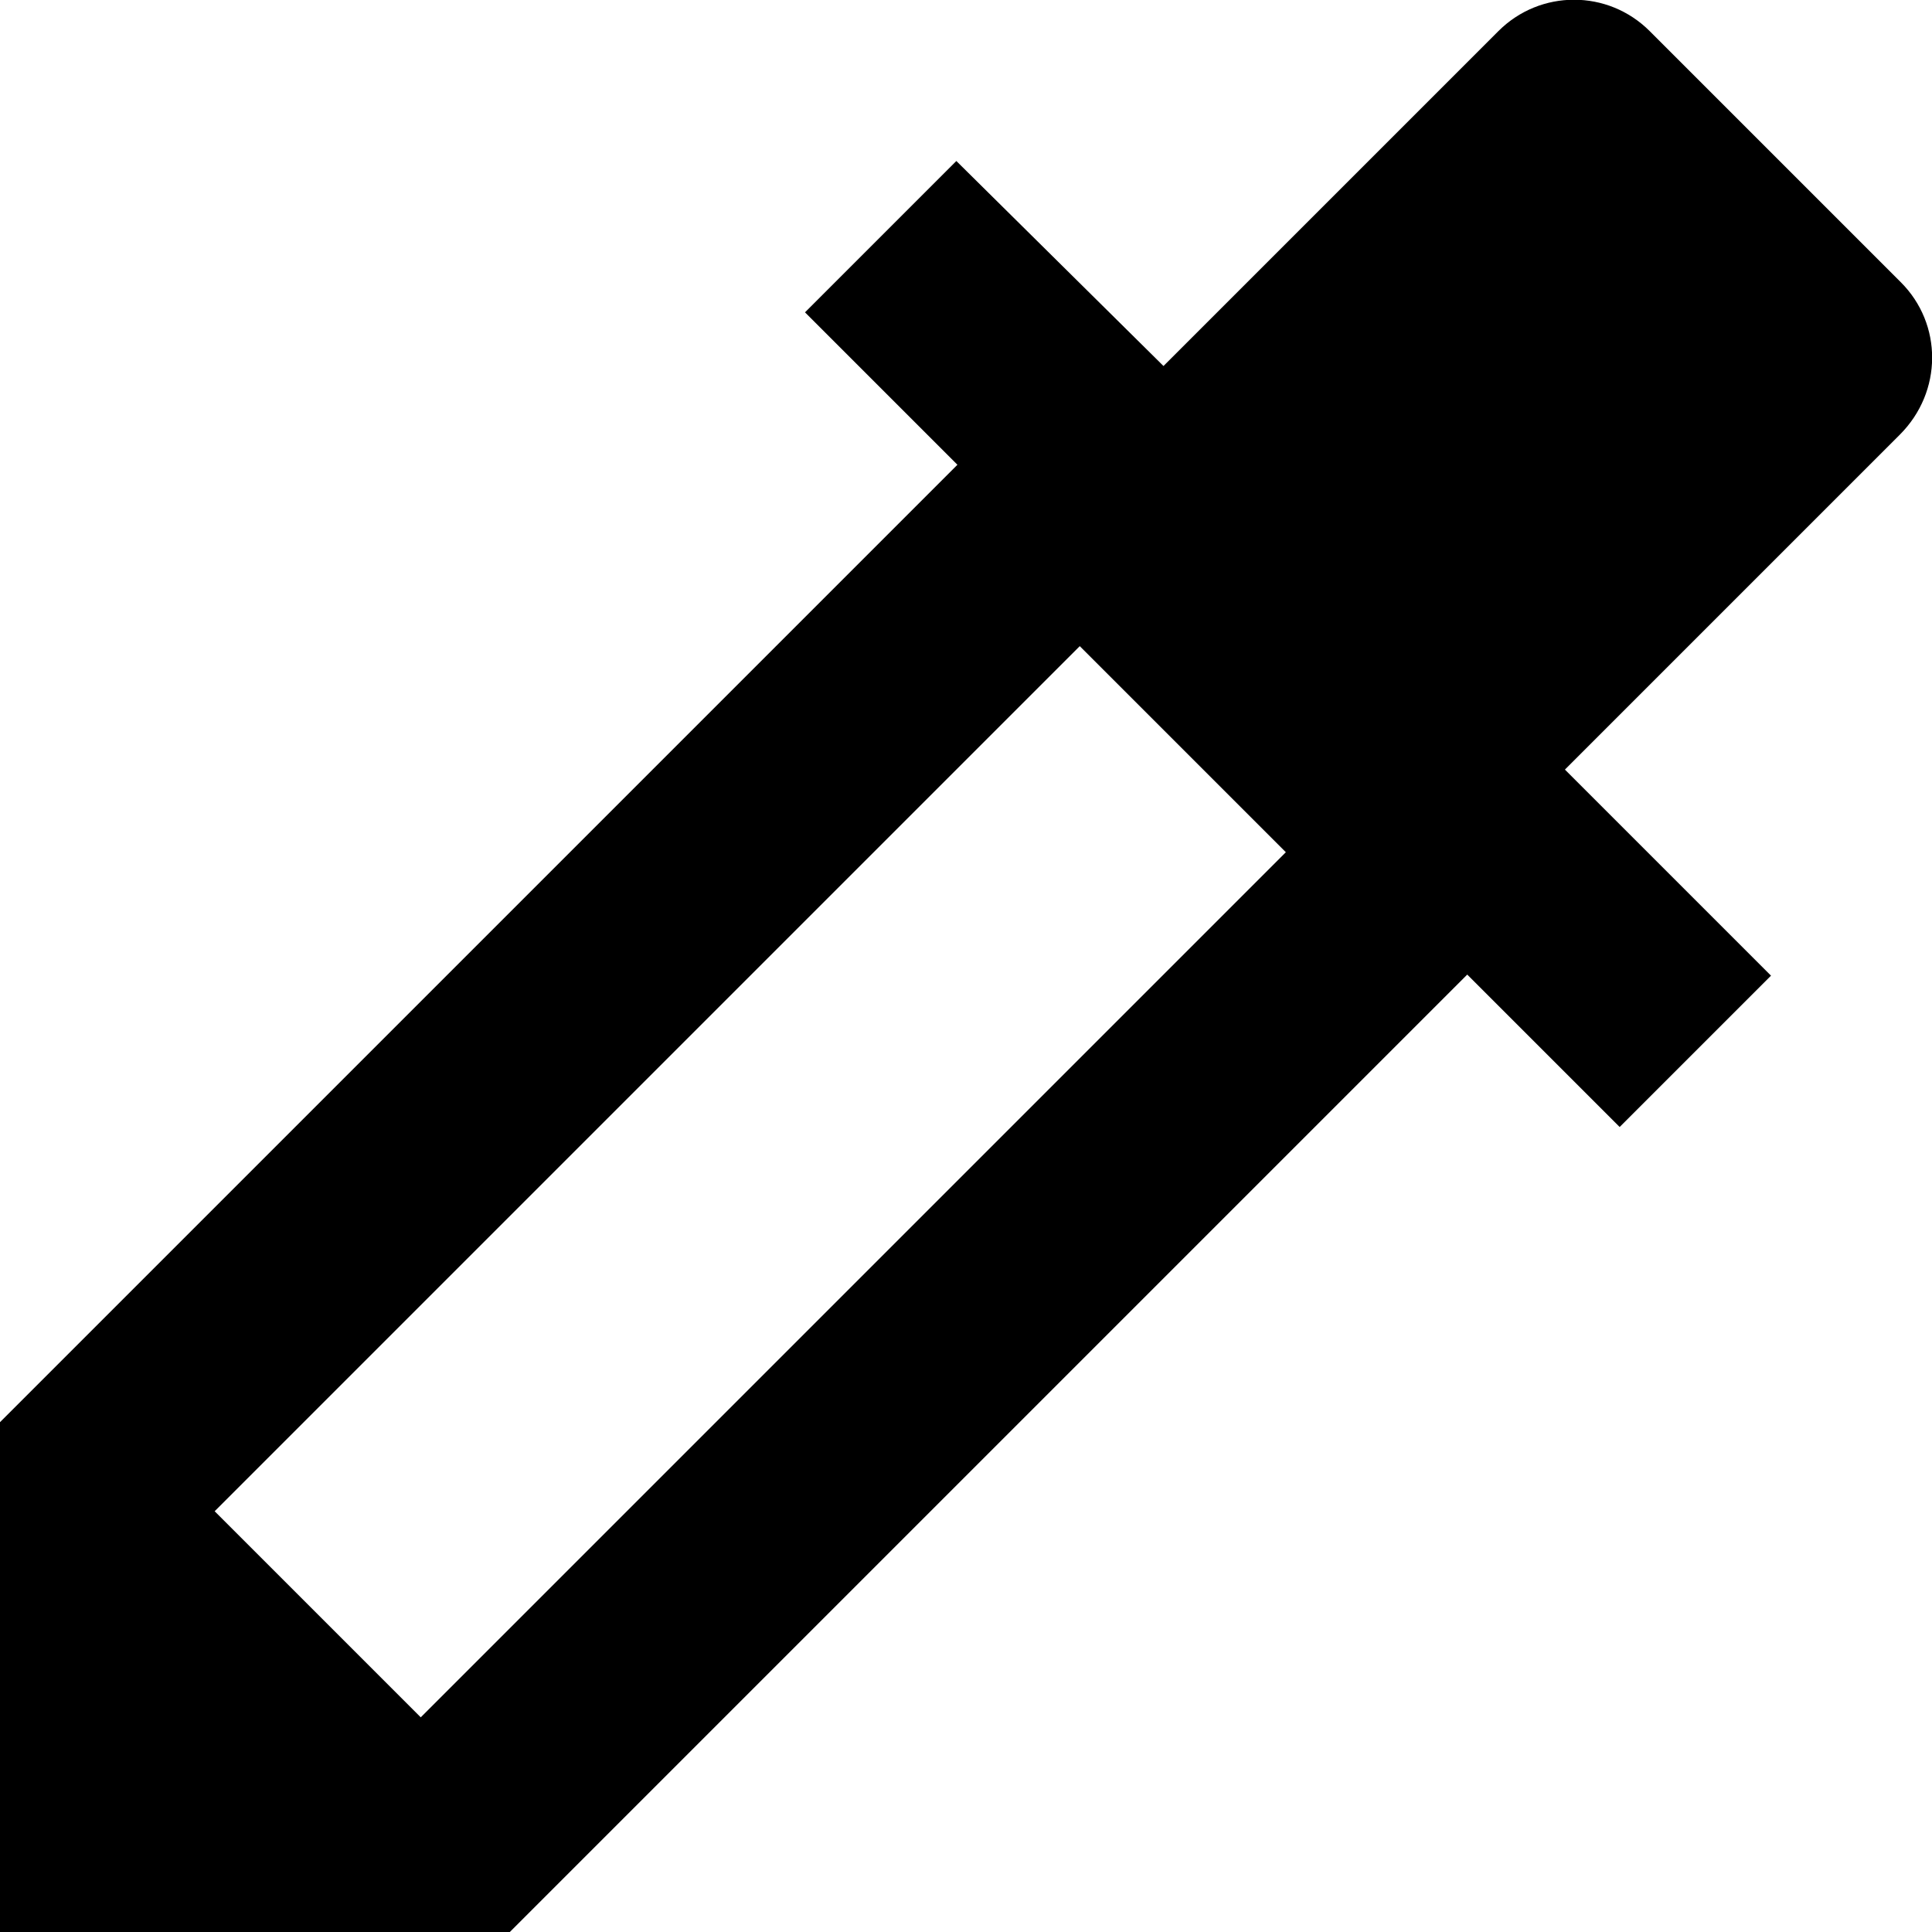 <?xml version="1.0" encoding="UTF-8"?>
<svg width="18px" height="18px" viewBox="0 0 18 18" version="1.1" xmlns="http://www.w3.org/2000/svg" xmlns:xlink="http://www.w3.org/1999/xlink">
    <!-- Generator: Sketch 42 (36781) - http://www.bohemiancoding.com/sketch -->
    <title>ic_colorize</title>
    <desc>Created with Sketch.</desc>
    <defs></defs>
    <g id="Page-1" stroke="none" stroke-width="1" fill="none" fill-rule="evenodd">
        <g id="Image" transform="translate(-147, -195)">
            <g id="ic_colorize" transform="translate(144, 192)">
                <g id="Icon-24px">
                    <polygon id="Shape" points="0 0 24 0 24 24 0 24"></polygon>
                    <path d="M20.71,5.63 L18.37,3.29 C17.98,2.9 17.35,2.9 16.96,3.29 L13.84,6.41 L11.91,4.5 L10.5,5.91 L11.92,7.33 L3,16.25 L3,21 L7.75,21 L16.67,12.08 L18.09,13.5 L19.5,12.09 L17.58,10.17 L20.7,7.05 C21.1,6.65 21.1,6.02 20.71,5.63 L20.71,5.63 Z M6.92,19 L5,17.08 L13.06,9.02 L14.98,10.94 L6.92,19 L6.92,19 Z" id="Shape" fill="#000000"></path>
                </g>
            </g>
        </g>
    </g>
</svg>